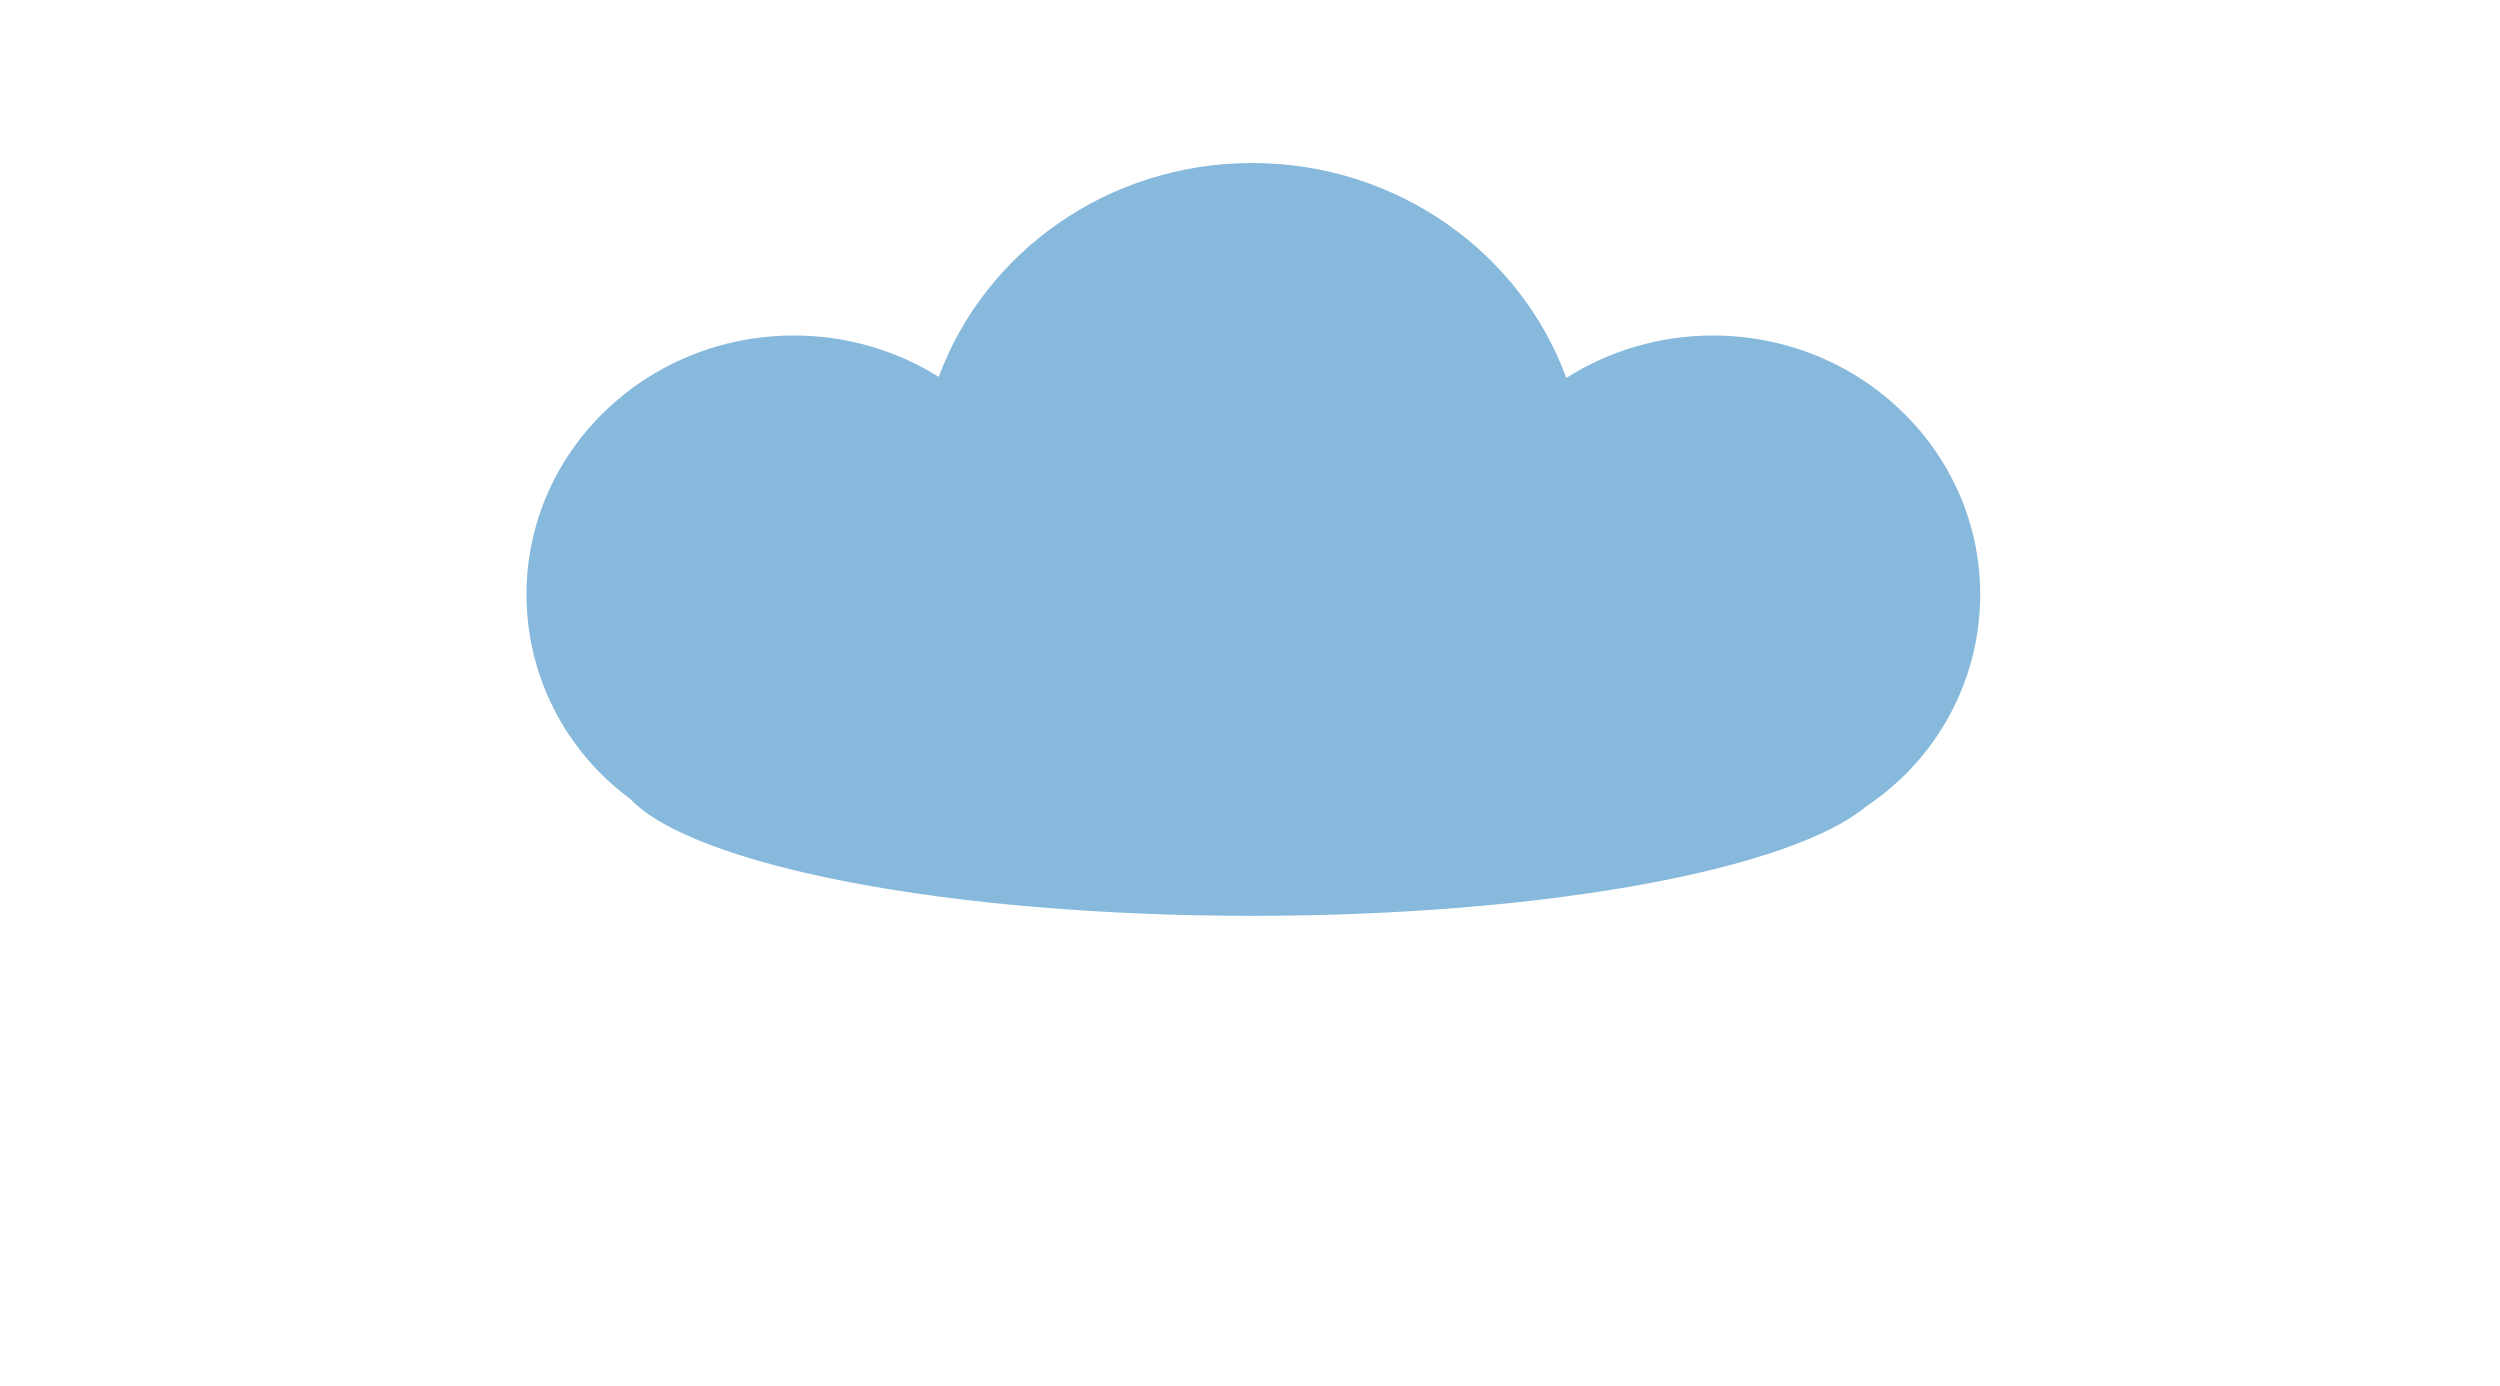 <svg width="202" height="112" viewBox="0 0 202 112" fill="none" xmlns="http://www.w3.org/2000/svg">
<path d="M160 48.038C160 36.506 150.361 27.11 138.391 27.11C134.197 27.108 130.091 28.298 126.555 30.539C122.88 20.431 112.881 13.173 101.181 13.173C89.48 13.173 79.572 20.387 75.851 30.45C72.346 28.263 68.29 27.105 64.15 27.11C52.225 27.11 42.541 36.461 42.541 48.038C42.54 51.241 43.294 54.399 44.742 57.26C46.19 60.121 48.292 62.606 50.88 64.515C55.99 69.948 76.568 74 101.181 74C124.807 74 144.713 70.26 150.81 65.139C153.638 63.257 155.956 60.713 157.559 57.731C159.162 54.748 160 51.419 160 48.038Z" fill="#86B9DC"/>
</svg>
